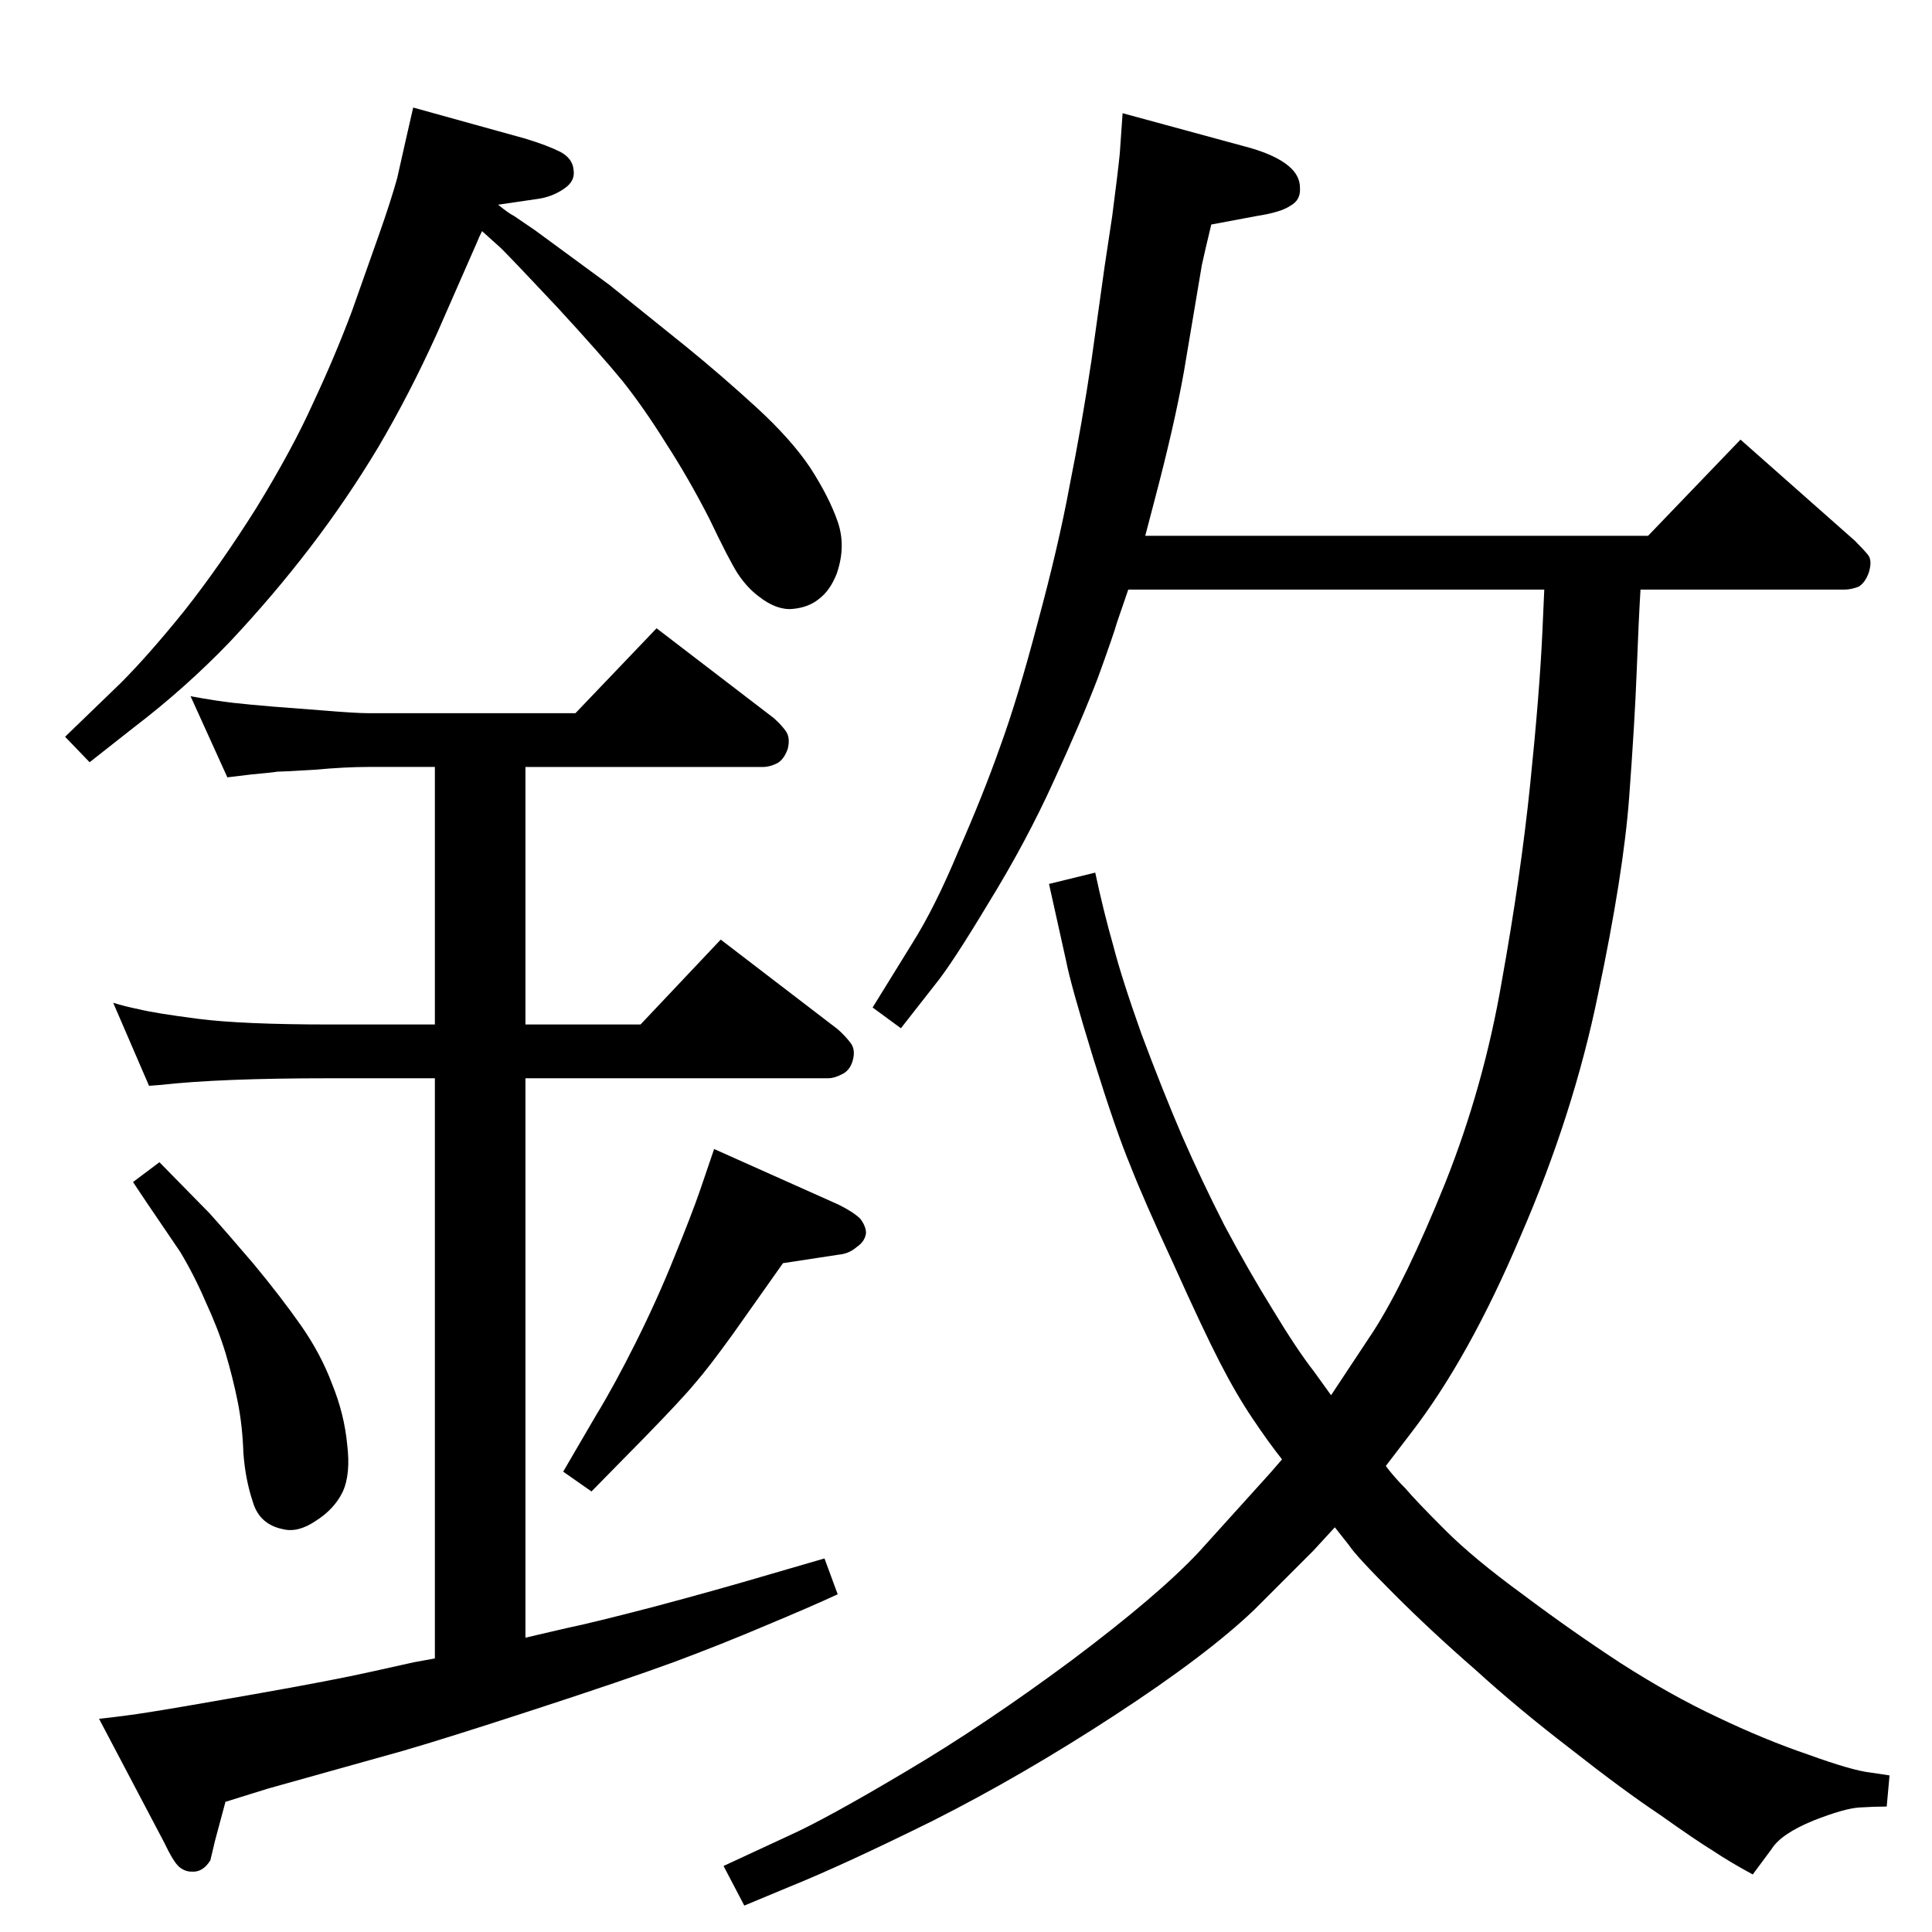 <?xml version="1.0" standalone="no"?>
<!DOCTYPE svg PUBLIC "-//W3C//DTD SVG 1.1//EN" "http://www.w3.org/Graphics/SVG/1.1/DTD/svg11.dtd" >
<svg xmlns="http://www.w3.org/2000/svg" xmlns:xlink="http://www.w3.org/1999/xlink" version="1.1" viewBox="0 0 2048 2048">
  <g transform="matrix(1 0 0 -1 0 2048)">
   <path fill="currentColor"
d="M528 1831q11 -9 17 -12l22 -15l79 -58l82 -66q38 -31 74 -64q37 -34 57 -64q20 -31 29 -57t-1 -55q-7 -18 -19 -27q-11 -9 -28 -10.5t-36 13.5q-12 9 -22 24q-9 14 -30 58q-22 43 -46 80q-23 37 -46 66q-23 28 -69 78q-46 49 -60 63l-20 18q-4 -8 -5 -11l-43 -98
q-29 -64 -62 -120q-33 -55 -72 -106t-85 -100q-47 -49 -102 -91l-47 -37l-26 27l59 57q29 29 67 76q38 48 77 110q38 62 60 111q23 49 41 97l29 82q12 34 19 59l9 40l8 35l119 -33q23 -7 37 -14q13 -7 14 -19q2 -12 -10 -20q-13 -9 -29 -11zM461 1235h-71q-24 0 -57 -3
q-33 -2 -39 -2q-6 -1 -28 -3l-25 -3l-39 86q27 -5 45 -7t42 -4l52 -4q36 -3 49 -3h220l86 90l124 -95q8 -7 13 -14t2 -19q-4 -11 -11 -15q-8 -4 -15 -4h-252v-273h122l85 90l124 -95q8 -7 14 -15q5 -7 2 -18t-12 -15q-8 -4 -14 -4h-321v-593l43 10q29 6 94 23q64 17 125 35
l55 16l14 -38q-28 -13 -76 -33q-47 -20 -98 -39q-52 -19 -147 -50t-140 -44l-143 -40l-45 -14l-11 -41l-5 -21q-8 -13 -20 -12q-7 0 -13 5t-16 26l-69 131q28 3 53 7q26 4 111 19t125 24q41 9 45 10l22 4v615h-111q-117 0 -179 -7l-13 -1l-38 88q13 -4 28 -7q16 -4 62 -10
q47 -6 140 -6h111v273zM169 816l53 -54q18 -20 47 -54q29 -35 50 -65t33 -62q13 -32 16 -64q4 -32 -5 -51q-9 -18 -28 -30q-19 -13 -35 -9q-25 5 -32 29q-8 24 -10 52q-1 29 -6 54t-13 52q-8 26 -21 54q-12 28 -27 53l-36 53l-14 21zM757 830l132 -59q16 -8 23 -15
q6 -8 6 -15q-1 -9 -10 -15q-8 -7 -19 -8l-59 -9l-53 -75q-26 -36 -40 -52q-14 -17 -54 -58l-56 -57l-30 21l35 60q19 31 42 77t41 91q18 44 27 70zM1196 1423l-12 -35q-3 -11 -20 -58q-18 -47 -47 -110q-29 -64 -69 -129q-39 -65 -57 -87l-36 -46l-30 22l42 68q24 38 49 98
q26 59 44 110q19 52 40 132q22 81 34 146q13 65 23 132l14 100l8 53q6 46 8 66l3 43l136 -37q27 -8 40 -19q12 -10 12 -23q1 -13 -10 -19q-10 -7 -36 -11l-48 -9q-7 -29 -10 -43l-19 -113q-10 -56 -30 -132l-11 -42h533l98 102l121 -107q10 -10 14 -15q5 -6 1 -19
q-4 -11 -11 -15q-8 -3 -15 -3h-216q-2 -33 -4 -86t-8 -134t-33 -209q-26 -127 -82 -256q-55 -130 -117 -210l-26 -34q9 -12 21 -24q11 -13 42 -44q30 -30 82 -68q52 -39 104 -73q53 -34 102 -57q50 -24 97 -40q47 -17 66 -19l20 -3l-3 -33q-13 0 -29 -1t-49 -14
q-34 -14 -44 -30l-20 -27q-24 13 -42 25q-18 11 -56 38q-39 26 -95 70q-56 43 -101 84q-46 40 -86 80q-41 41 -48 52l-15 19l-23 -25l-62 -62q-50 -48 -148 -112t-193 -112q-95 -47 -152 -70l-48 -20l-22 42l69 32q40 18 124 68q83 49 176 118q92 69 135 115l75 83l13 15
q-15 19 -31 43q-17 25 -35 60t-49 104q-32 69 -46 105q-15 36 -39 113q-24 78 -29 104l-18 81l49 12q9 -42 19 -77q9 -35 30 -94q22 -59 43 -108q21 -48 45 -95q25 -47 51 -89q26 -43 44 -66l18 -25l45 68q34 53 76 157q41 103 60 214q20 111 30 208t13 162l2 45h-441z" />
  </g>

</svg>
